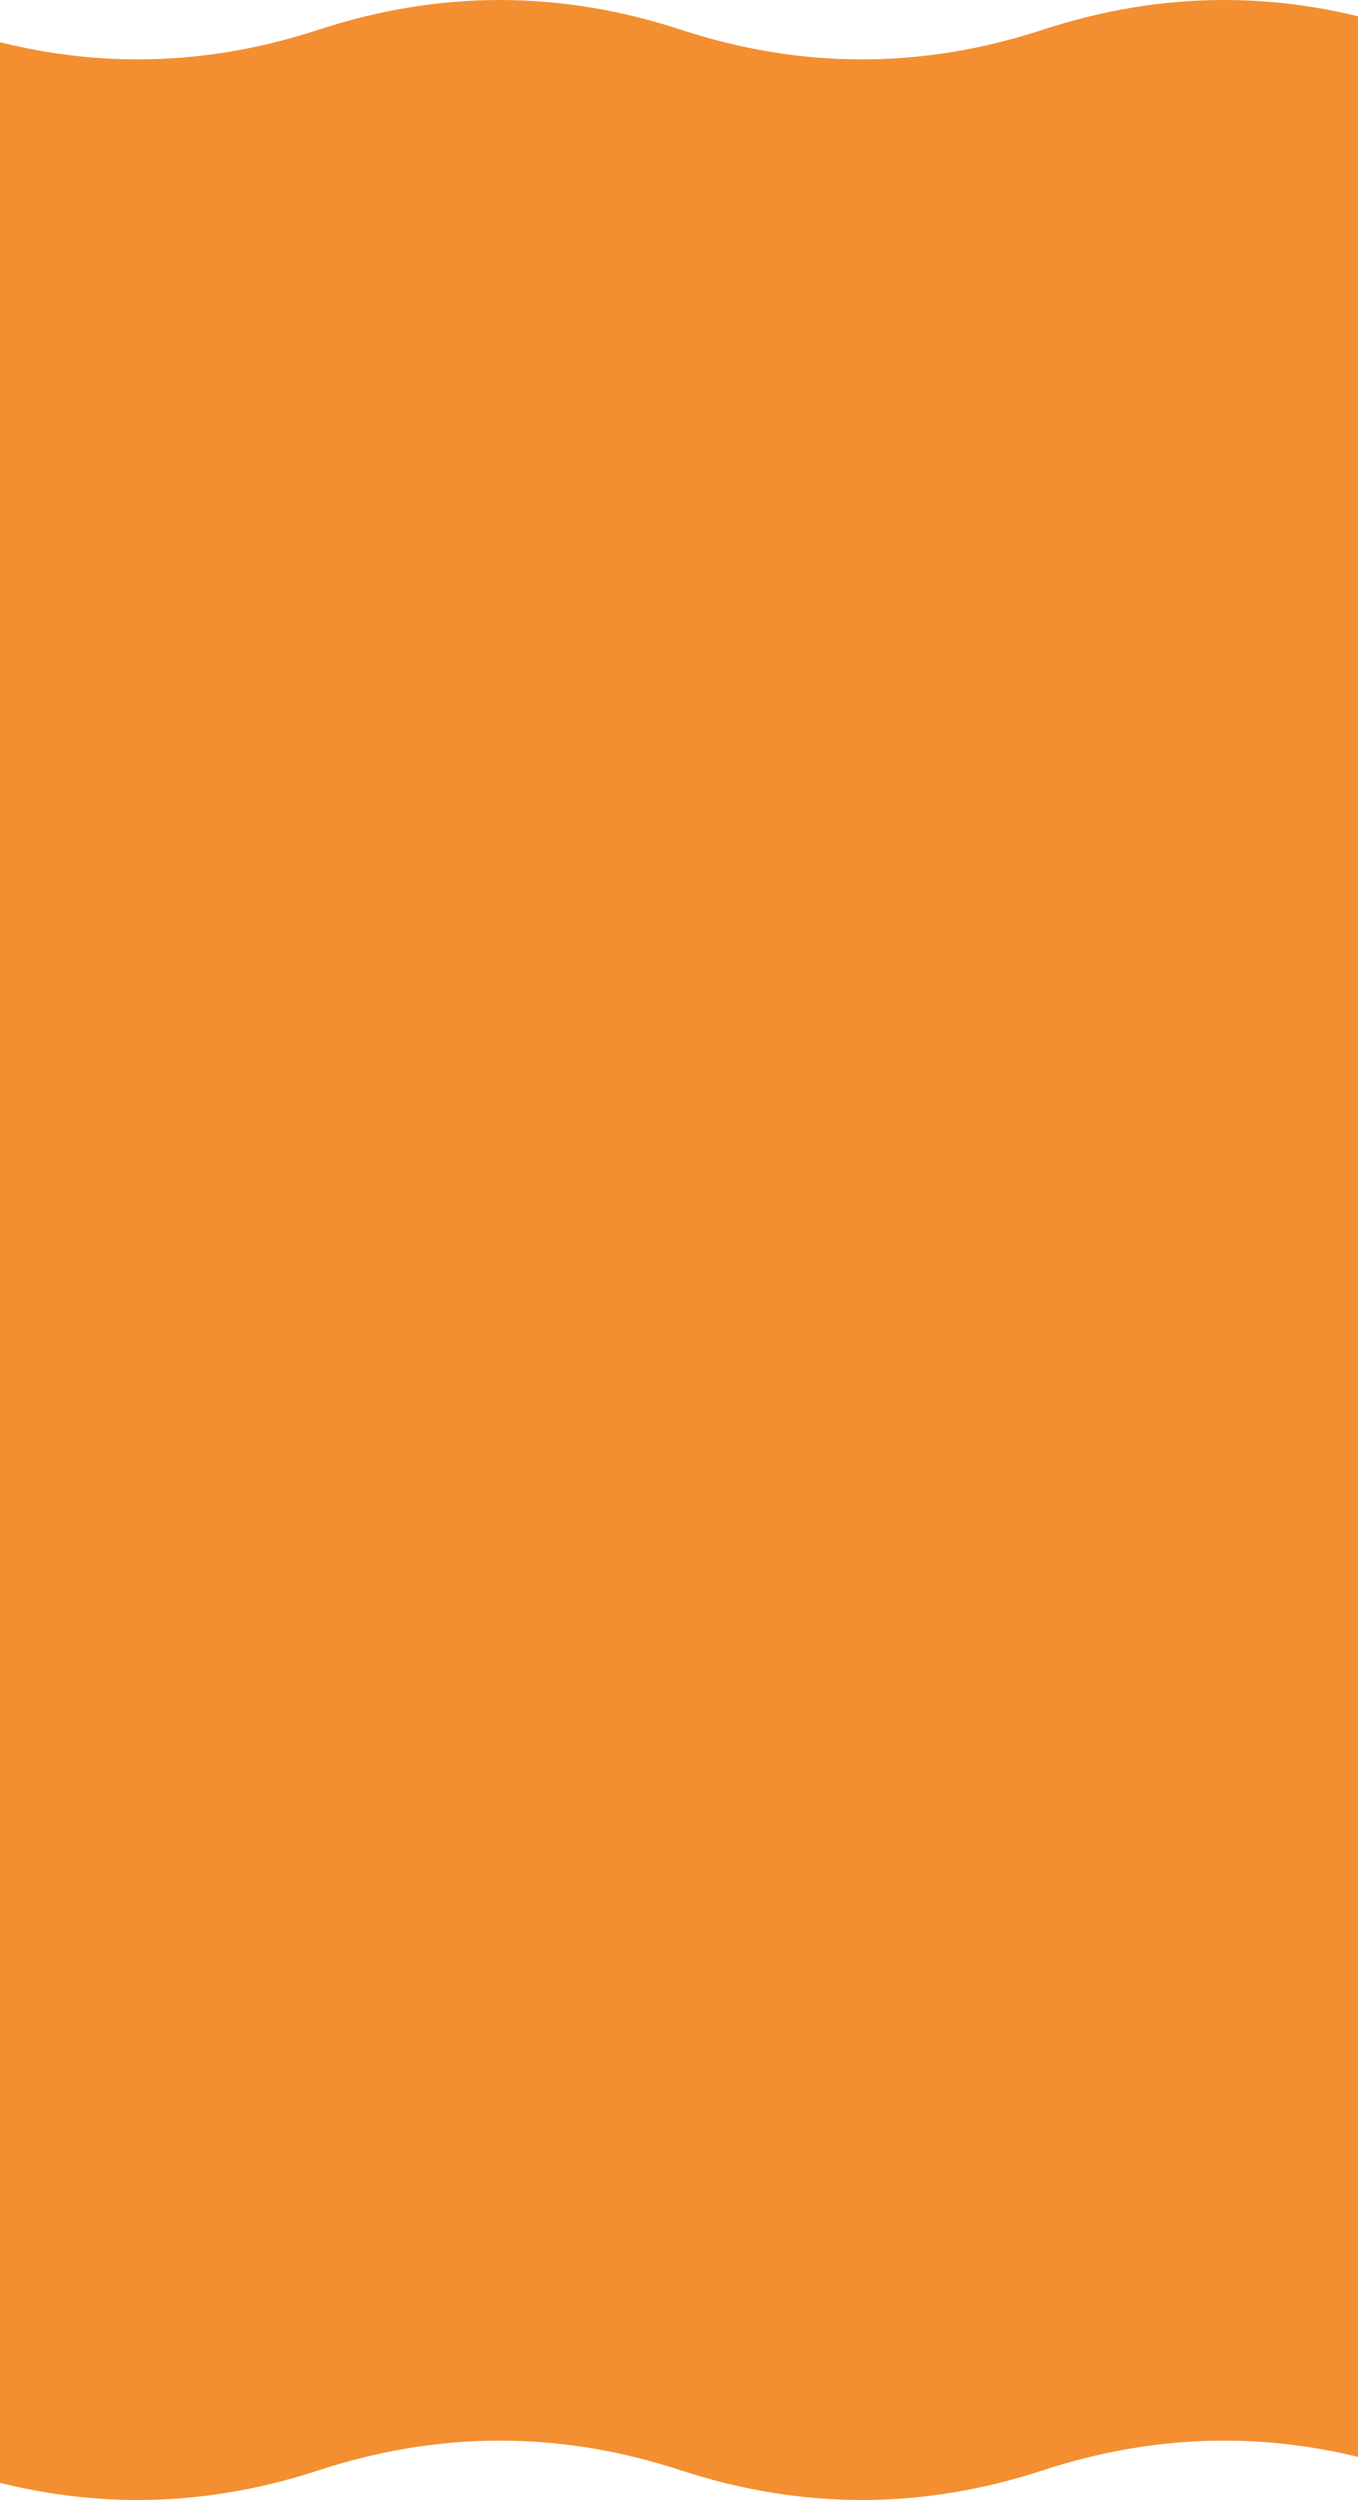 <svg width="375" height="690" viewBox="0 0 375 690" fill="none" xmlns="http://www.w3.org/2000/svg">
<path d="M-212 8.194C-245.333 -2.731 -278.667 -2.731 -312 8.194V681.806C-278.667 670.881 -245.333 670.881 -212 681.806C-178.667 692.731 -145.333 692.731 -112 681.806C-78.667 670.881 -45.333 670.881 -12 681.806C21.333 692.731 54.667 692.731 88 681.806C121.333 670.881 154.667 670.881 188 681.806C221.333 692.731 254.667 692.731 288 681.806C321.333 670.881 354.667 670.881 388 681.806C421.333 692.731 454.667 692.731 488 681.806C521.333 670.881 554.667 670.881 588 681.806C621.333 692.731 654.667 692.731 688 681.806V8.194C654.667 19.119 621.333 19.119 588 8.194C554.667 -2.731 521.333 -2.731 488 8.194C454.667 19.119 421.333 19.119 388 8.194C354.667 -2.731 321.333 -2.731 288 8.194C254.667 19.119 221.333 19.119 188 8.194C154.667 -2.731 121.333 -2.731 88 8.194C54.667 19.119 21.333 19.119 -12 8.194C-45.333 -2.731 -78.667 -2.731 -112 8.194C-145.333 19.119 -178.667 19.119 -212 8.194Z" fill="#F38F30"/>
</svg>
